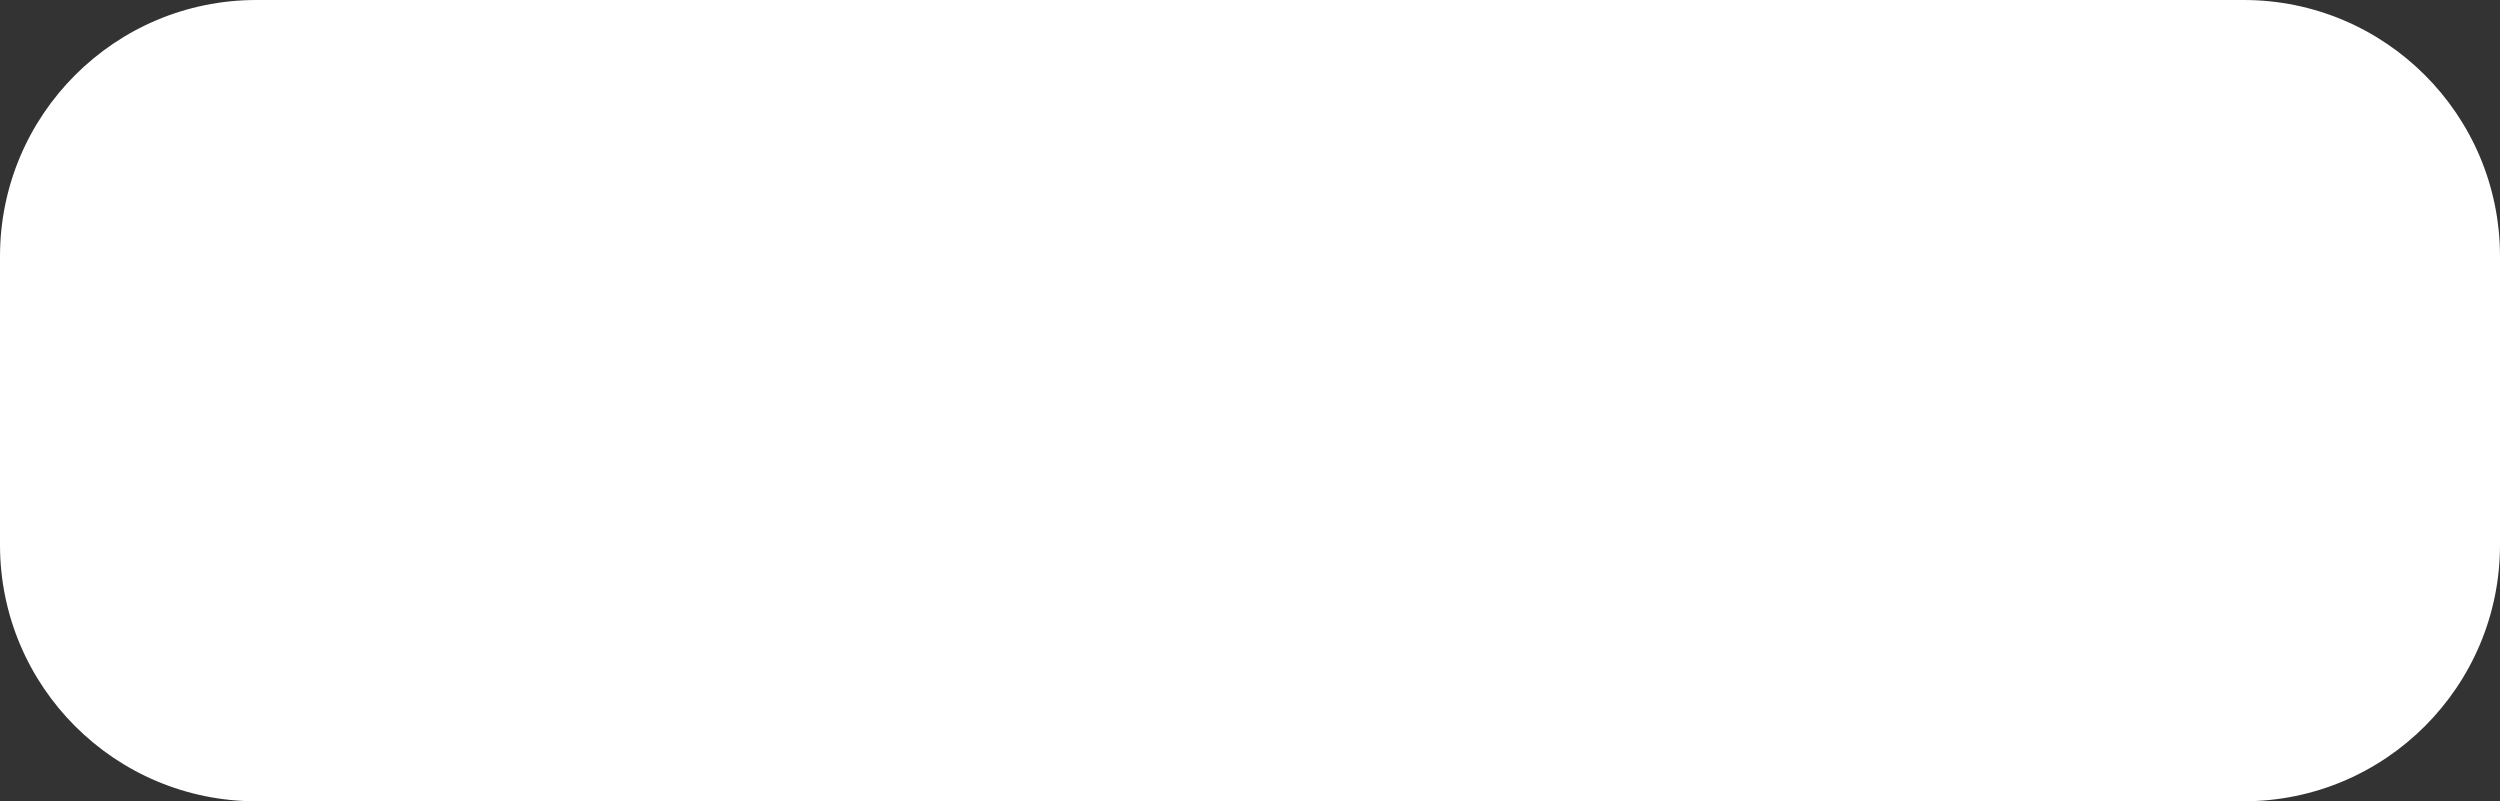 <svg width="78" height="25" viewBox="0 0 78 25" fill="none" xmlns="http://www.w3.org/2000/svg">
<rect x="0" y="0" width="78" height="25" fill="#333333" stroke="none"/>
<path d="M0 8C0 3.582 3.582 0 8 0H70C74.418 0 78 3.582 78 8V17C78 21.418 74.418 25 70 25H8C3.582 25 0 21.418 0 17V8Z" fill="white"/>
</svg>
